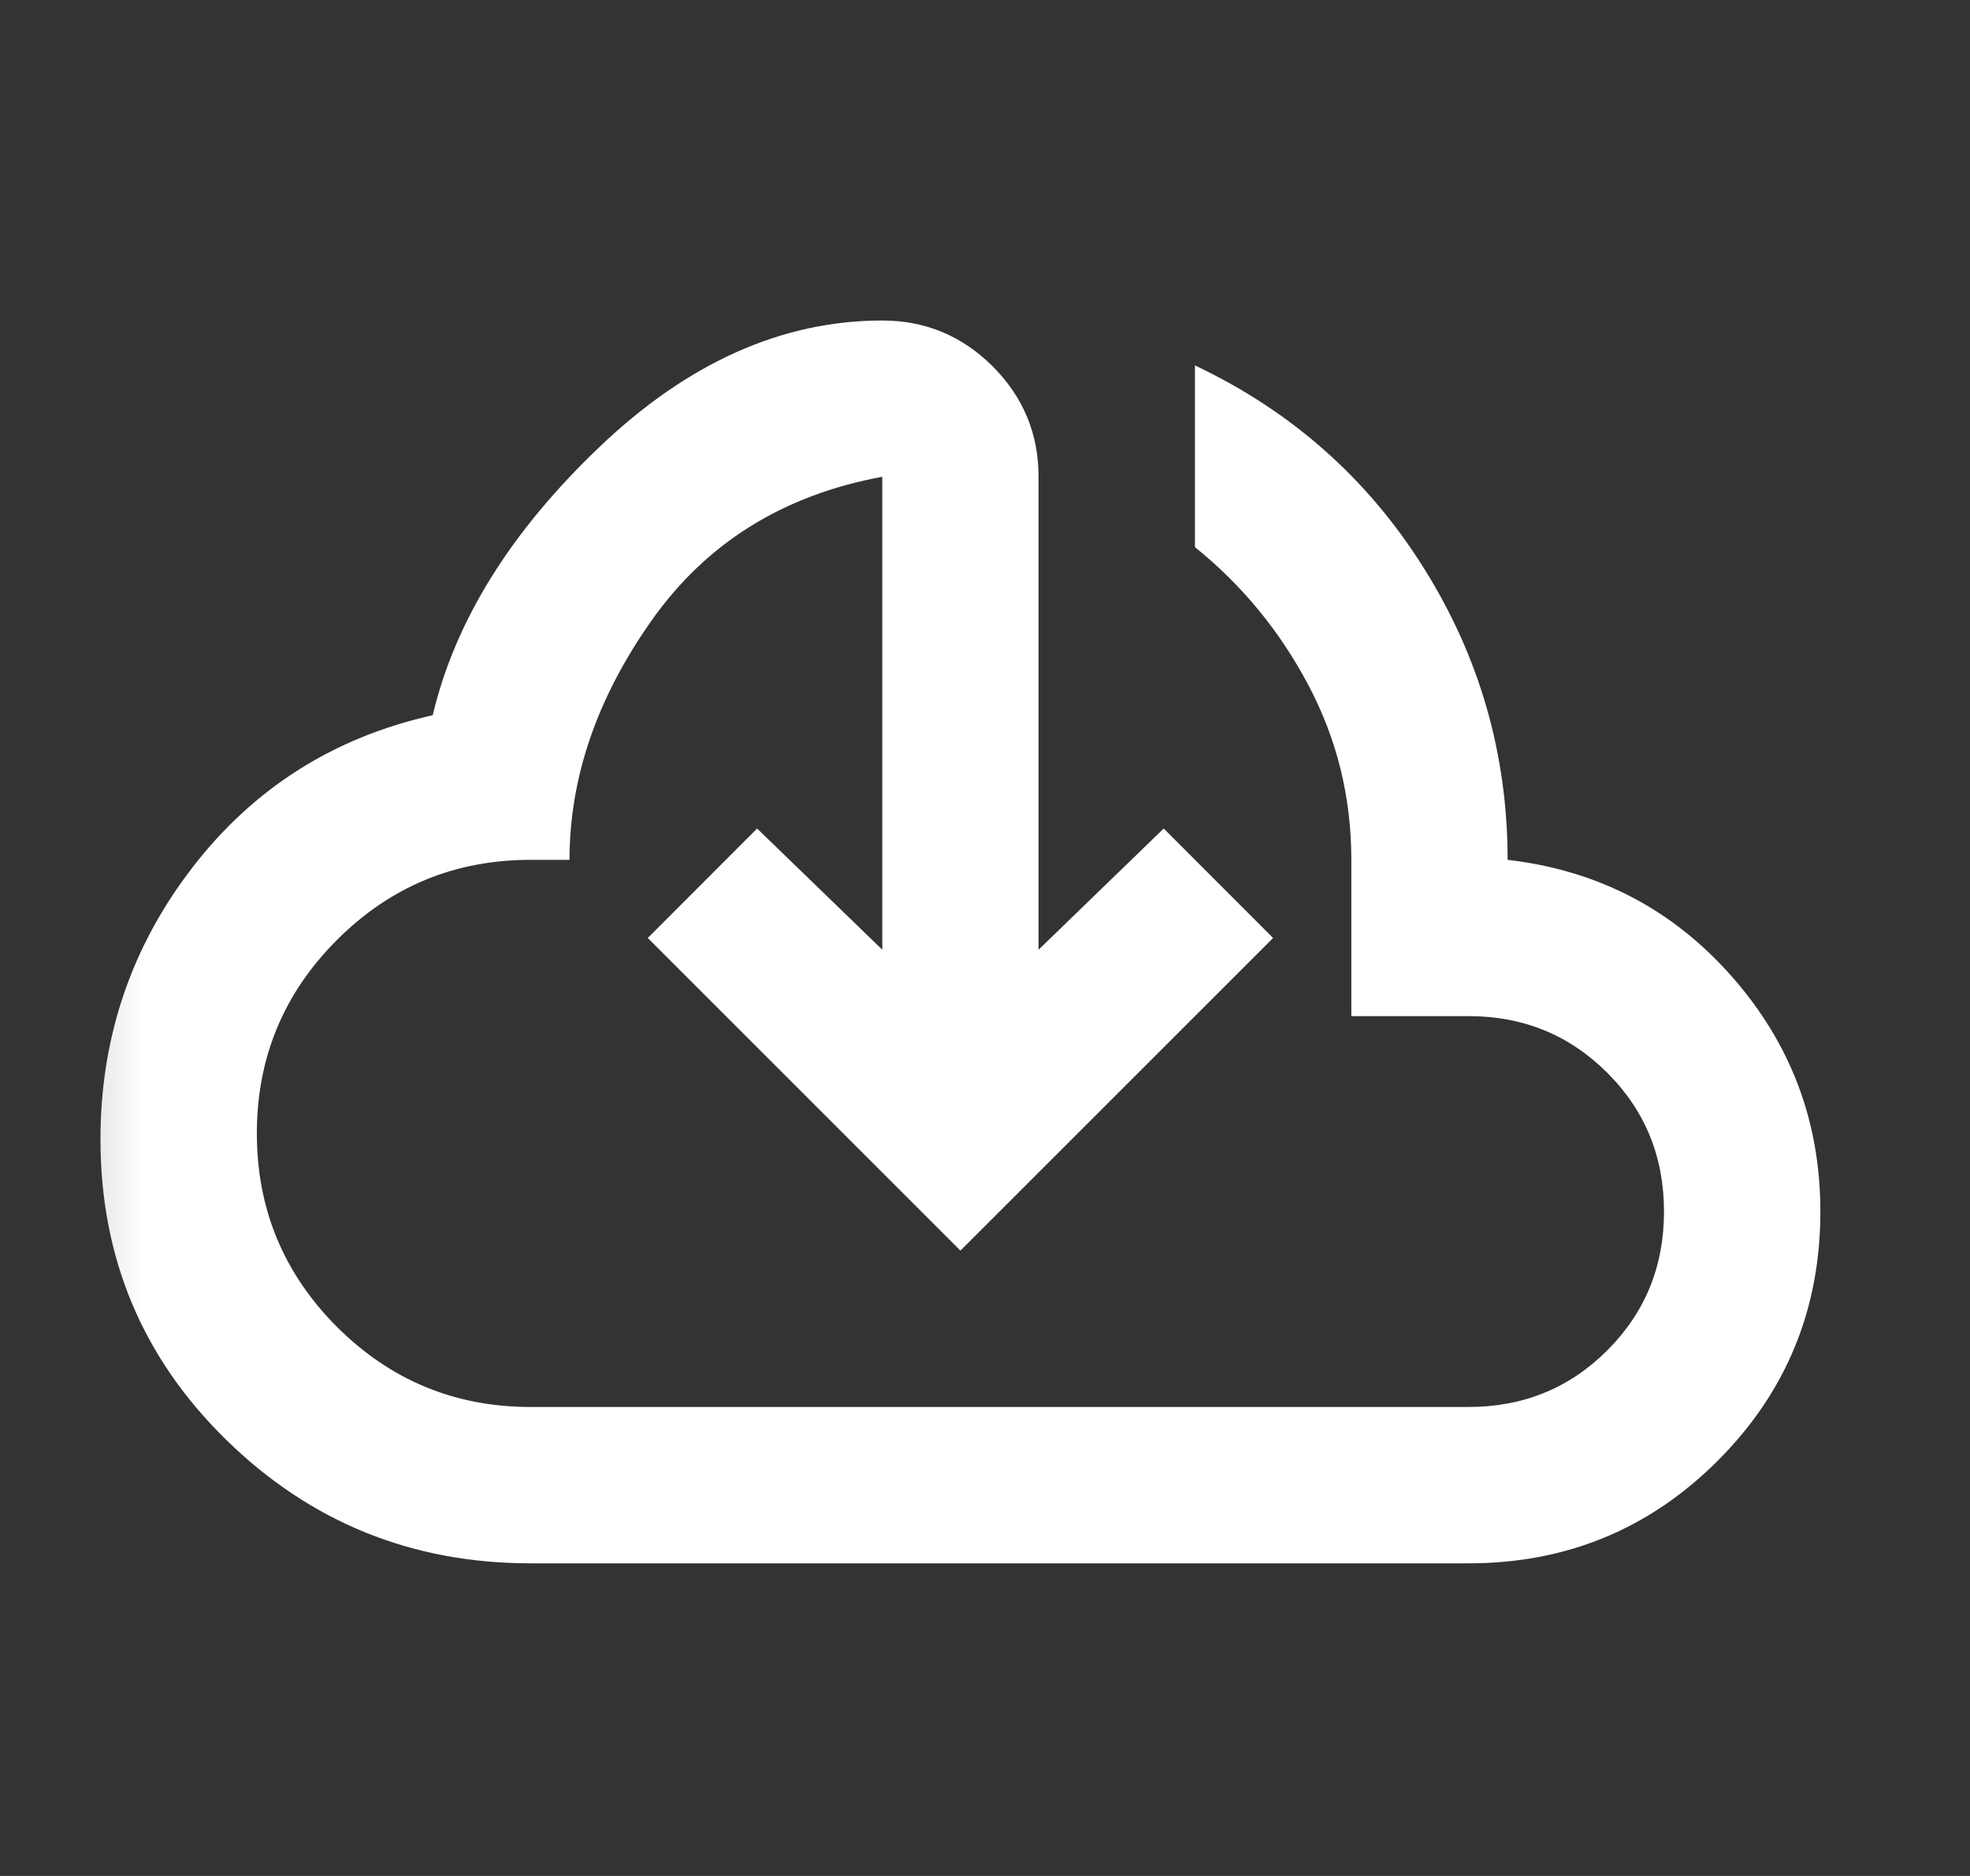 <svg width="21" height="20" viewBox="0 0 21 20" fill="none" xmlns="http://www.w3.org/2000/svg">
<rect x="0" y="0" width="21" height="20" fill="#333333" stroke="none"/>
<mask id="mask0_780_418" style="mask-type:alpha" maskUnits="userSpaceOnUse" x="0" y="0" width="21" height="20">
<rect x="0.238" width="20" height="20" fill="#D9D9D9"/>
</mask>
<g mask="url(#mask0_780_418)">
<path d="M5.655 16.667C4.391 16.667 3.311 16.229 2.415 15.354C1.519 14.479 1.071 13.41 1.071 12.146C1.071 11.062 1.398 10.097 2.05 9.25C2.703 8.403 3.557 7.861 4.613 7.625C4.849 6.625 5.439 5.674 6.384 4.771C7.328 3.868 8.335 3.417 9.405 3.417C9.863 3.417 10.255 3.58 10.582 3.906C10.908 4.233 11.071 4.625 11.071 5.083V10.125L12.405 8.833L13.571 10L10.238 13.333L6.905 10L8.071 8.833L9.405 10.125V5.083C8.349 5.278 7.53 5.788 6.946 6.615C6.363 7.441 6.071 8.292 6.071 9.167H5.655C4.849 9.167 4.162 9.451 3.592 10.021C3.023 10.59 2.738 11.278 2.738 12.083C2.738 12.889 3.023 13.576 3.592 14.146C4.162 14.715 4.849 15 5.655 15H15.655C16.238 15 16.731 14.799 17.134 14.396C17.537 13.993 17.738 13.5 17.738 12.917C17.738 12.333 17.537 11.84 17.134 11.438C16.731 11.035 16.238 10.833 15.655 10.833H14.405V9.167C14.405 8.5 14.252 7.878 13.946 7.302C13.641 6.726 13.238 6.236 12.738 5.833V3.896C13.766 4.382 14.578 5.101 15.175 6.052C15.773 7.003 16.071 8.042 16.071 9.167C17.03 9.278 17.825 9.691 18.457 10.406C19.089 11.121 19.405 11.958 19.405 12.917C19.405 13.958 19.04 14.844 18.311 15.573C17.582 16.302 16.696 16.667 15.655 16.667H5.655Z" fill="white"/>
</g>
</svg>
